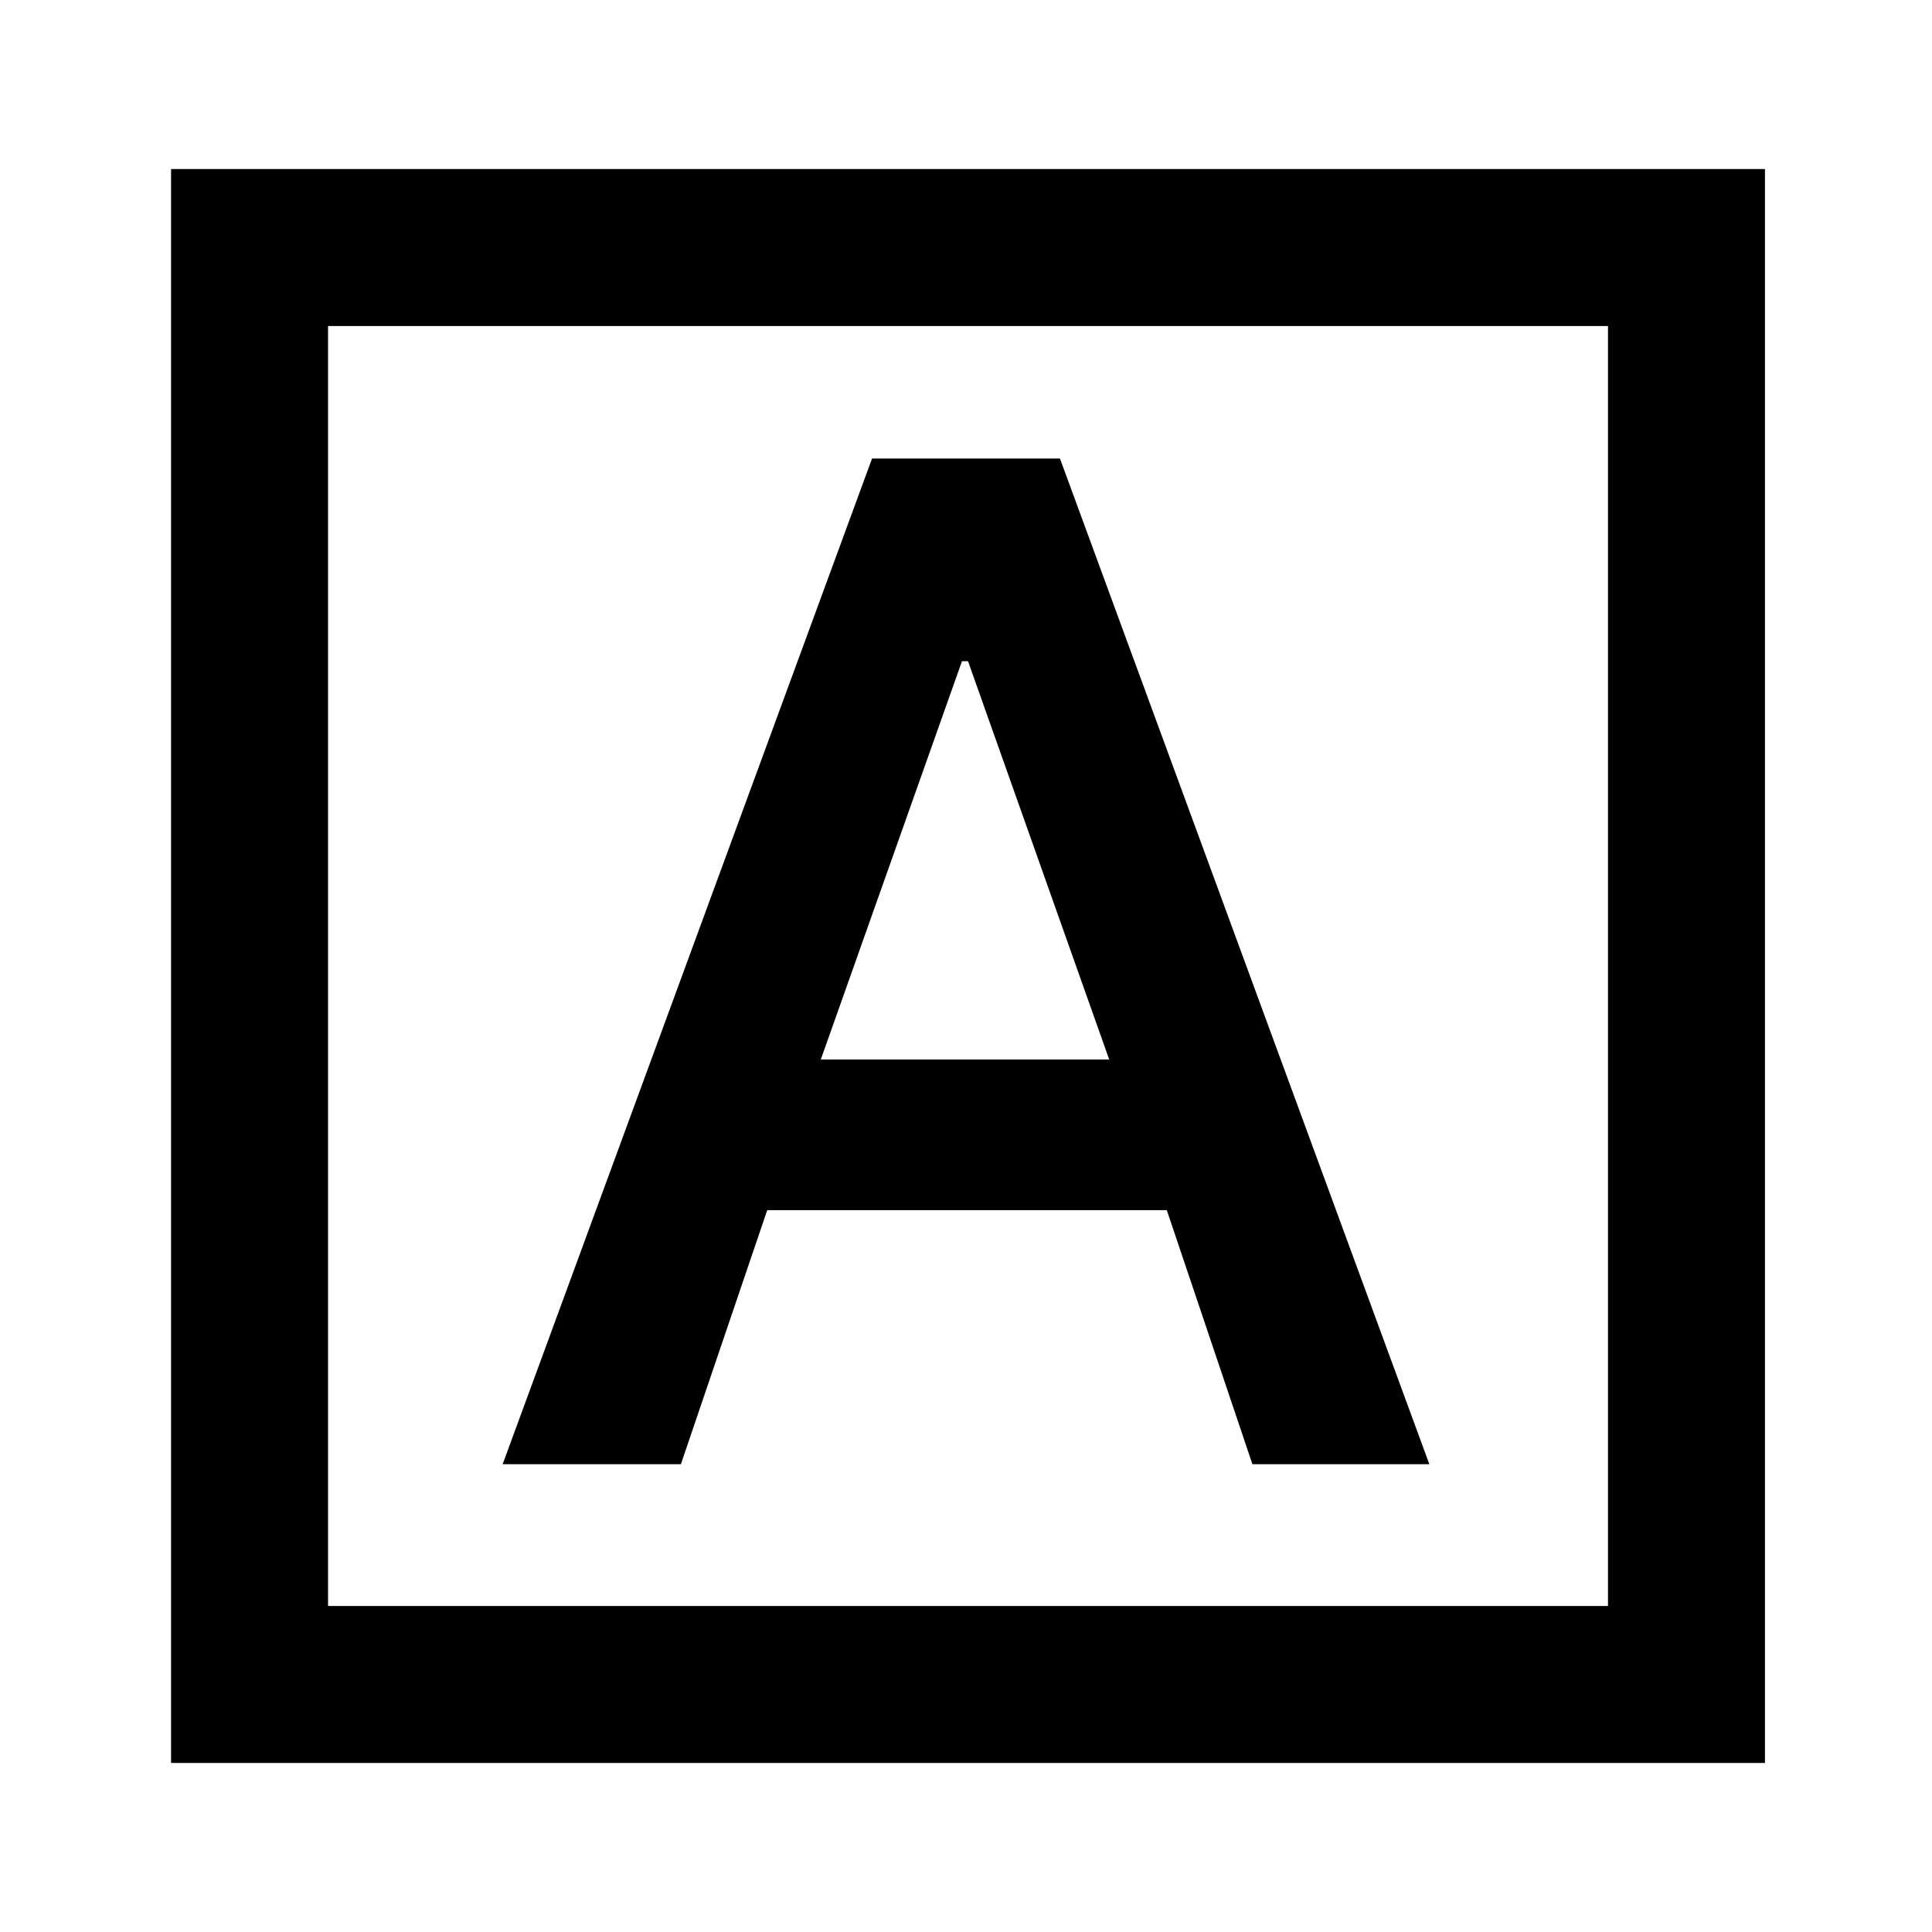 <svg xmlns="http://www.w3.org/2000/svg" height="20" viewBox="0 -960 960 960" width="20"><path d="M249.77-232.46h88.57l42.89-126.23h198.54l42.54 126.23h87.92L526.69-732.15h-93.38L249.77-232.46Zm158.08-201.08L478-631.46h3l70.15 197.92h-143.3ZM85-84v-792h792v792H85Zm78-78h636v-636H163v636Zm0 0v-636 636Z"/></svg>